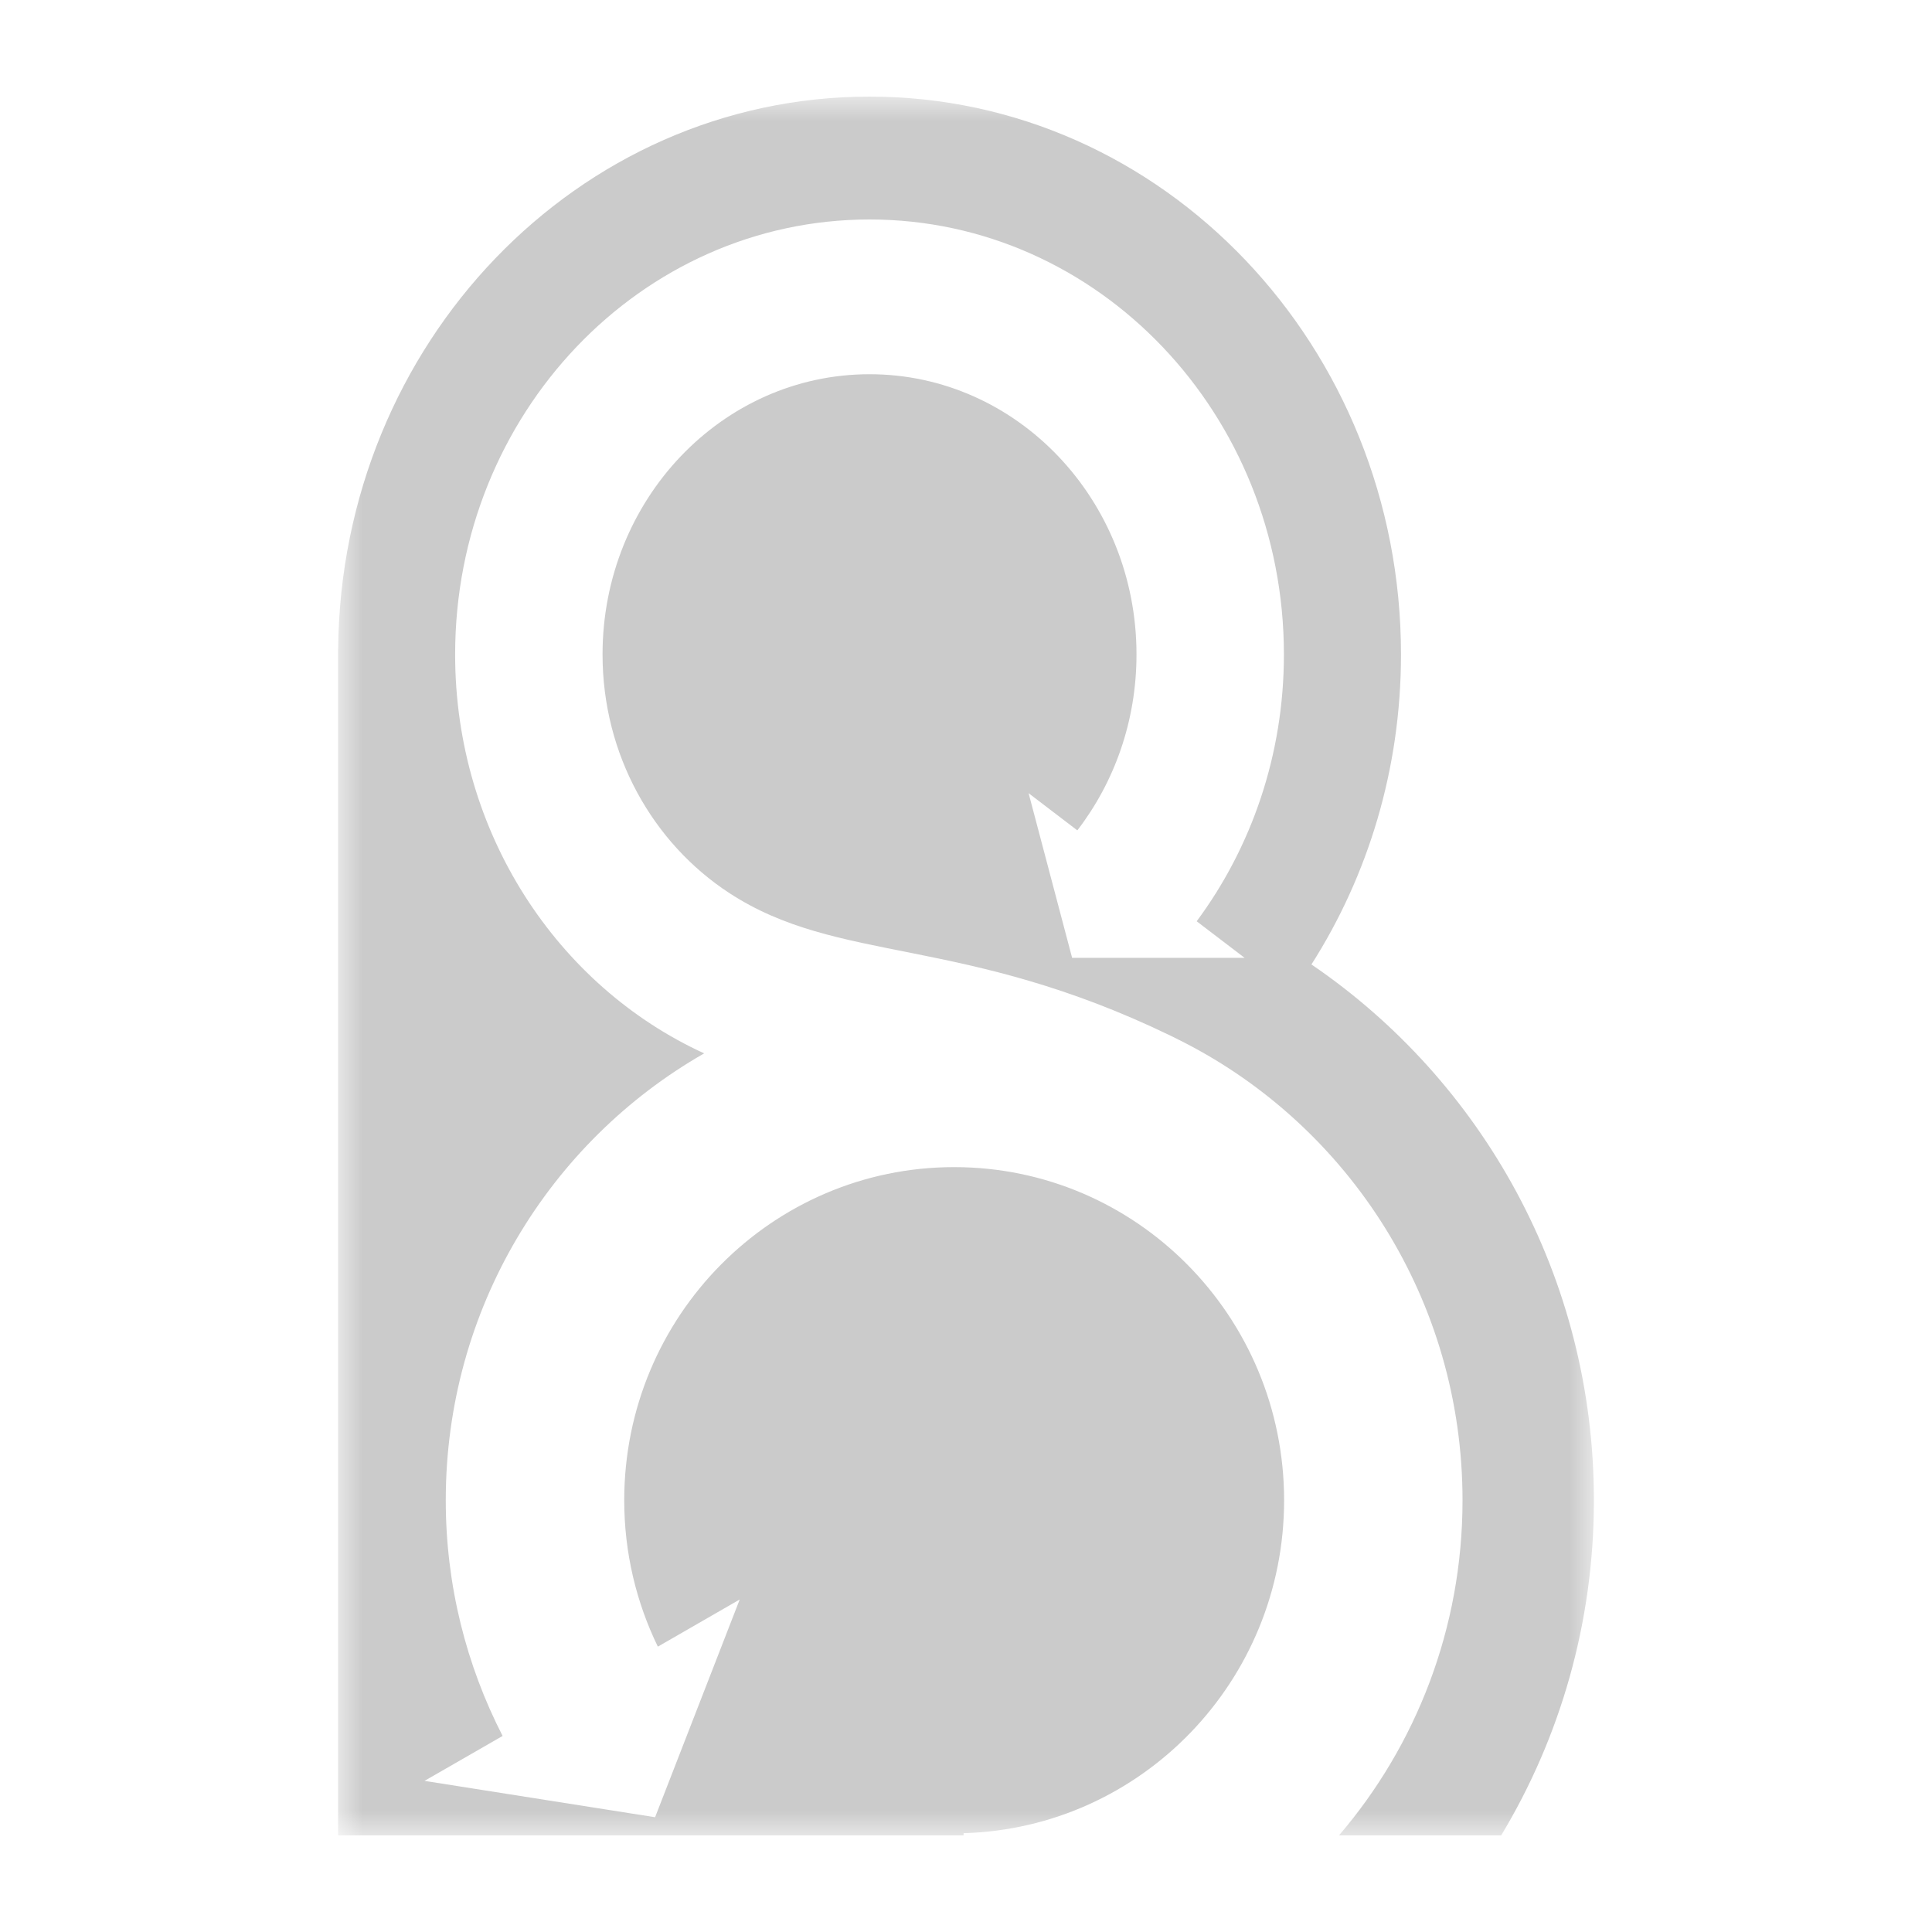 <svg xmlns="http://www.w3.org/2000/svg" xmlns:xlink="http://www.w3.org/1999/xlink" width="40" height="40" viewBox="0 0 40 40">
  <defs>
    <polygon id="behat_dark-a" points="0 0 26 0 26 36 0 36"/>
  </defs>
  <g fill="none" fill-rule="evenodd" transform="translate(7 2)">
    <mask id="behat_dark-b" fill="#fff">
      <use xlink:href="#behat_dark-a"/>
    </mask>
    <path fill="#CBCBCB" d="M20.152,17.968 C21.322,16.132 22.006,13.925 22.006,11.55 C22.006,5.171 17.079,-0 11.003,-0 C4.962,-0 0.059,5.111 0.001,11.438 L0,11.438 L0,25.448 L0,32.674 L0,36 L1.429,36 L12.95,36 L12.95,35.954 C16.631,35.85 19.586,32.805 19.586,29.062 C19.586,25.252 16.527,22.164 12.755,22.164 C8.982,22.164 5.924,25.252 5.924,29.062 C5.924,30.15 6.175,31.177 6.62,32.092 L8.315,31.116 L6.563,35.624 L1.789,34.871 L3.406,33.941 C2.656,32.48 2.229,30.822 2.229,29.062 C2.229,25.093 4.385,21.634 7.579,19.809 C4.545,18.421 2.423,15.246 2.423,11.55 C2.423,6.576 6.264,2.544 11.003,2.544 C15.741,2.544 19.582,6.576 19.582,11.55 C19.582,13.633 18.907,15.549 17.776,17.074 L18.768,17.831 L15.197,17.831 L14.296,14.422 L15.305,15.192 C16.071,14.196 16.53,12.93 16.53,11.55 C16.53,8.346 14.055,5.748 11.003,5.748 C7.95,5.748 5.475,8.346 5.475,11.55 C5.475,13.635 6.525,15.459 8.094,16.486 C10.362,17.97 12.911,17.347 17.244,19.447 C17.298,19.473 17.506,19.578 17.506,19.578 C20.931,21.331 23.28,24.918 23.28,29.062 C23.28,31.715 22.315,34.139 20.723,36 L24.018,36 L24.08,36 C25.298,33.978 26,31.603 26,29.062 C26,24.442 23.679,20.37 20.152,17.968" mask="url(#behat_dark-b)"/>
  </g>
</svg>
